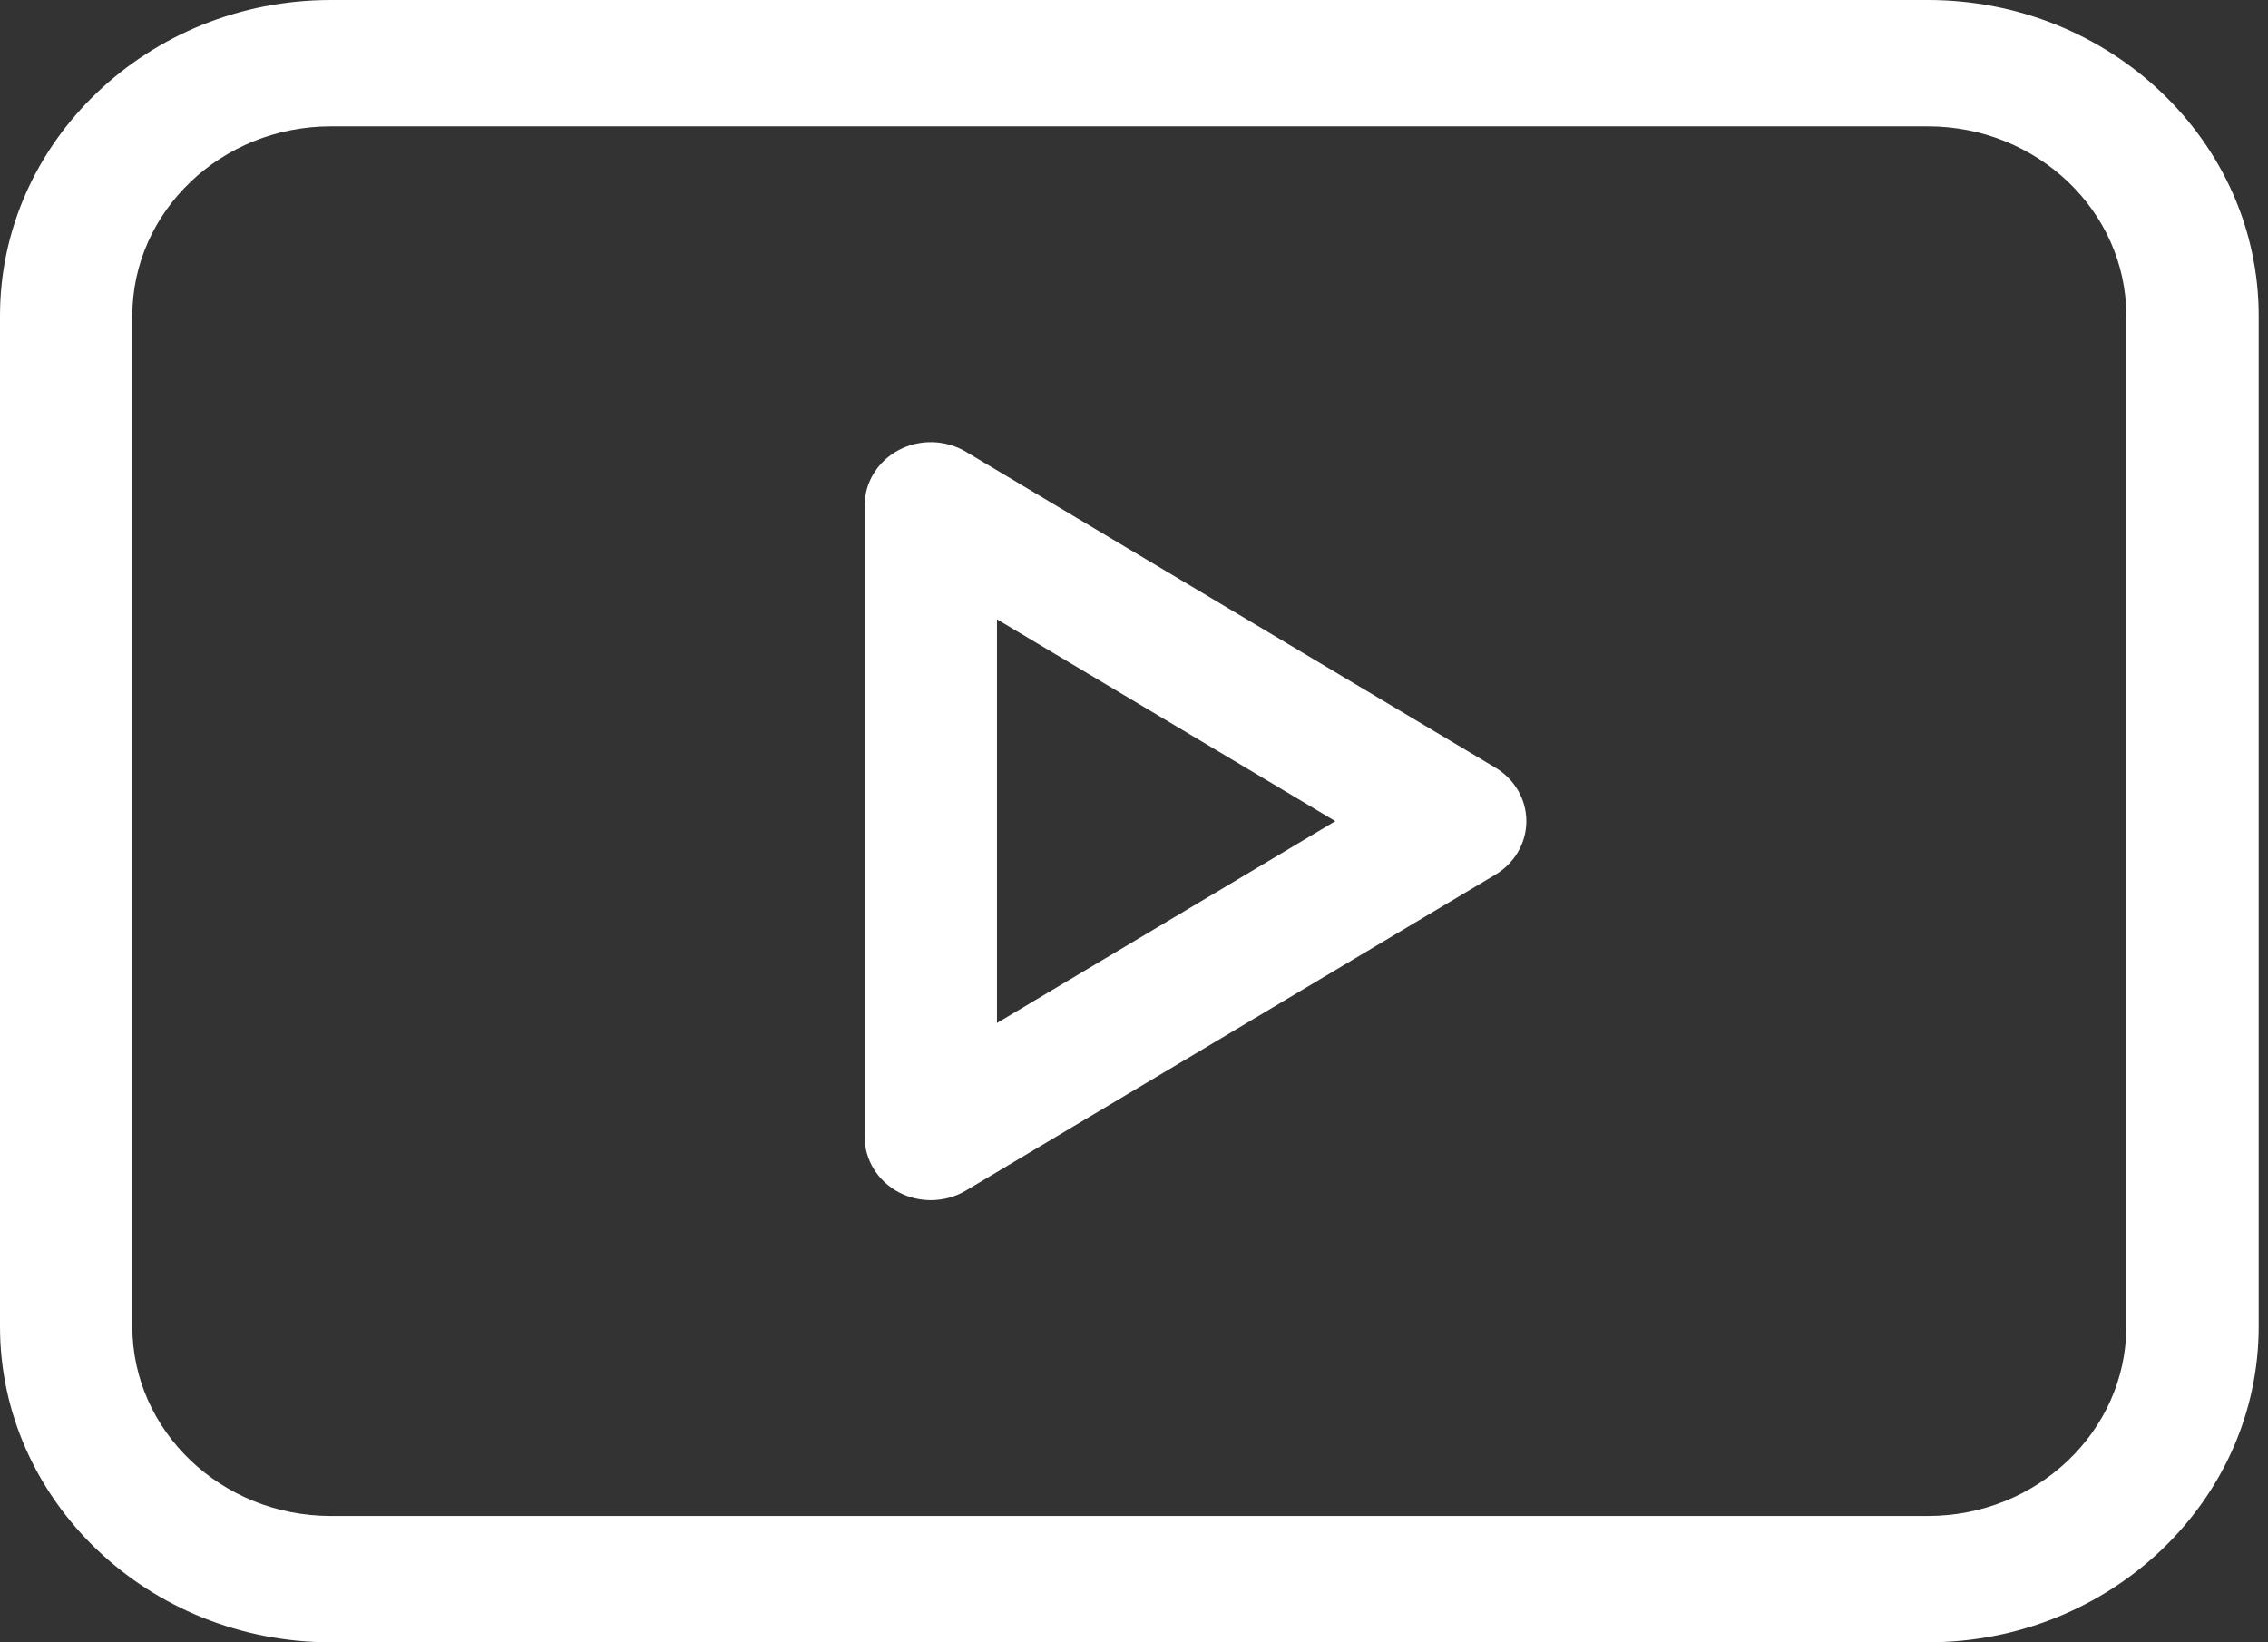<?xml version="1.0" encoding="UTF-8"?>
<svg width="58px" height="42px" viewBox="0 0 58 42" version="1.1" xmlns="http://www.w3.org/2000/svg" xmlns:xlink="http://www.w3.org/1999/xlink">
    <rect x="0" y="0" width="58" height="42" fill="#333333" stroke="none"/>
    <!-- Generator: Sketch 52 (66869) - http://www.bohemiancoding.com/sketch -->
    <title>Player</title>
    <desc>Created with Sketch.</desc>
    <g id="👁️-Détail-projet-(WIP)-" stroke="none" stroke-width="1" fill="none" fill-rule="evenodd">
        <g id="Projet-modify_task-step1" transform="translate(-1610, -845)" fill="#FFFFFF" fill-rule="nonzero">
            <g id="🔨Projet" transform="translate(896, 371)">
                <g id="Player" transform="translate(714, 474)">
                    <path d="M38.239,19.63 L24.701,11.553 C24.179,11.242 23.522,11.226 22.984,11.51 C22.446,11.795 22.112,12.336 22.112,12.923 L22.112,29.077 C22.112,29.664 22.446,30.205 22.984,30.49 C23.239,30.625 23.522,30.692 23.804,30.692 C24.116,30.692 24.427,30.61 24.701,30.447 L38.239,22.37 C38.734,22.075 39.034,21.557 39.034,21 C39.034,20.443 38.734,19.925 38.239,19.63 Z M25.496,26.162 L25.496,15.838 L34.149,21 L25.496,26.162 Z" id="Shape"></path>
                    <path d="M49.301,0 L8.461,0 C3.796,0 0,3.623 0,8.077 L0,33.923 C0,38.377 3.796,42 8.461,42 L49.301,42 C53.966,42 57.762,38.377 57.762,33.923 L57.762,8.077 C57.762,3.623 53.966,0 49.301,0 Z M54.377,33.923 C54.377,36.595 52.1,38.769 49.301,38.769 L8.461,38.769 C5.662,38.769 3.384,36.595 3.384,33.923 L3.384,8.077 C3.384,5.405 5.662,3.231 8.461,3.231 L49.301,3.231 C52.1,3.231 54.377,5.405 54.377,8.077 L54.377,33.923 Z" id="Shape"></path>
                </g>
            </g>
        </g>
    </g>
</svg>
